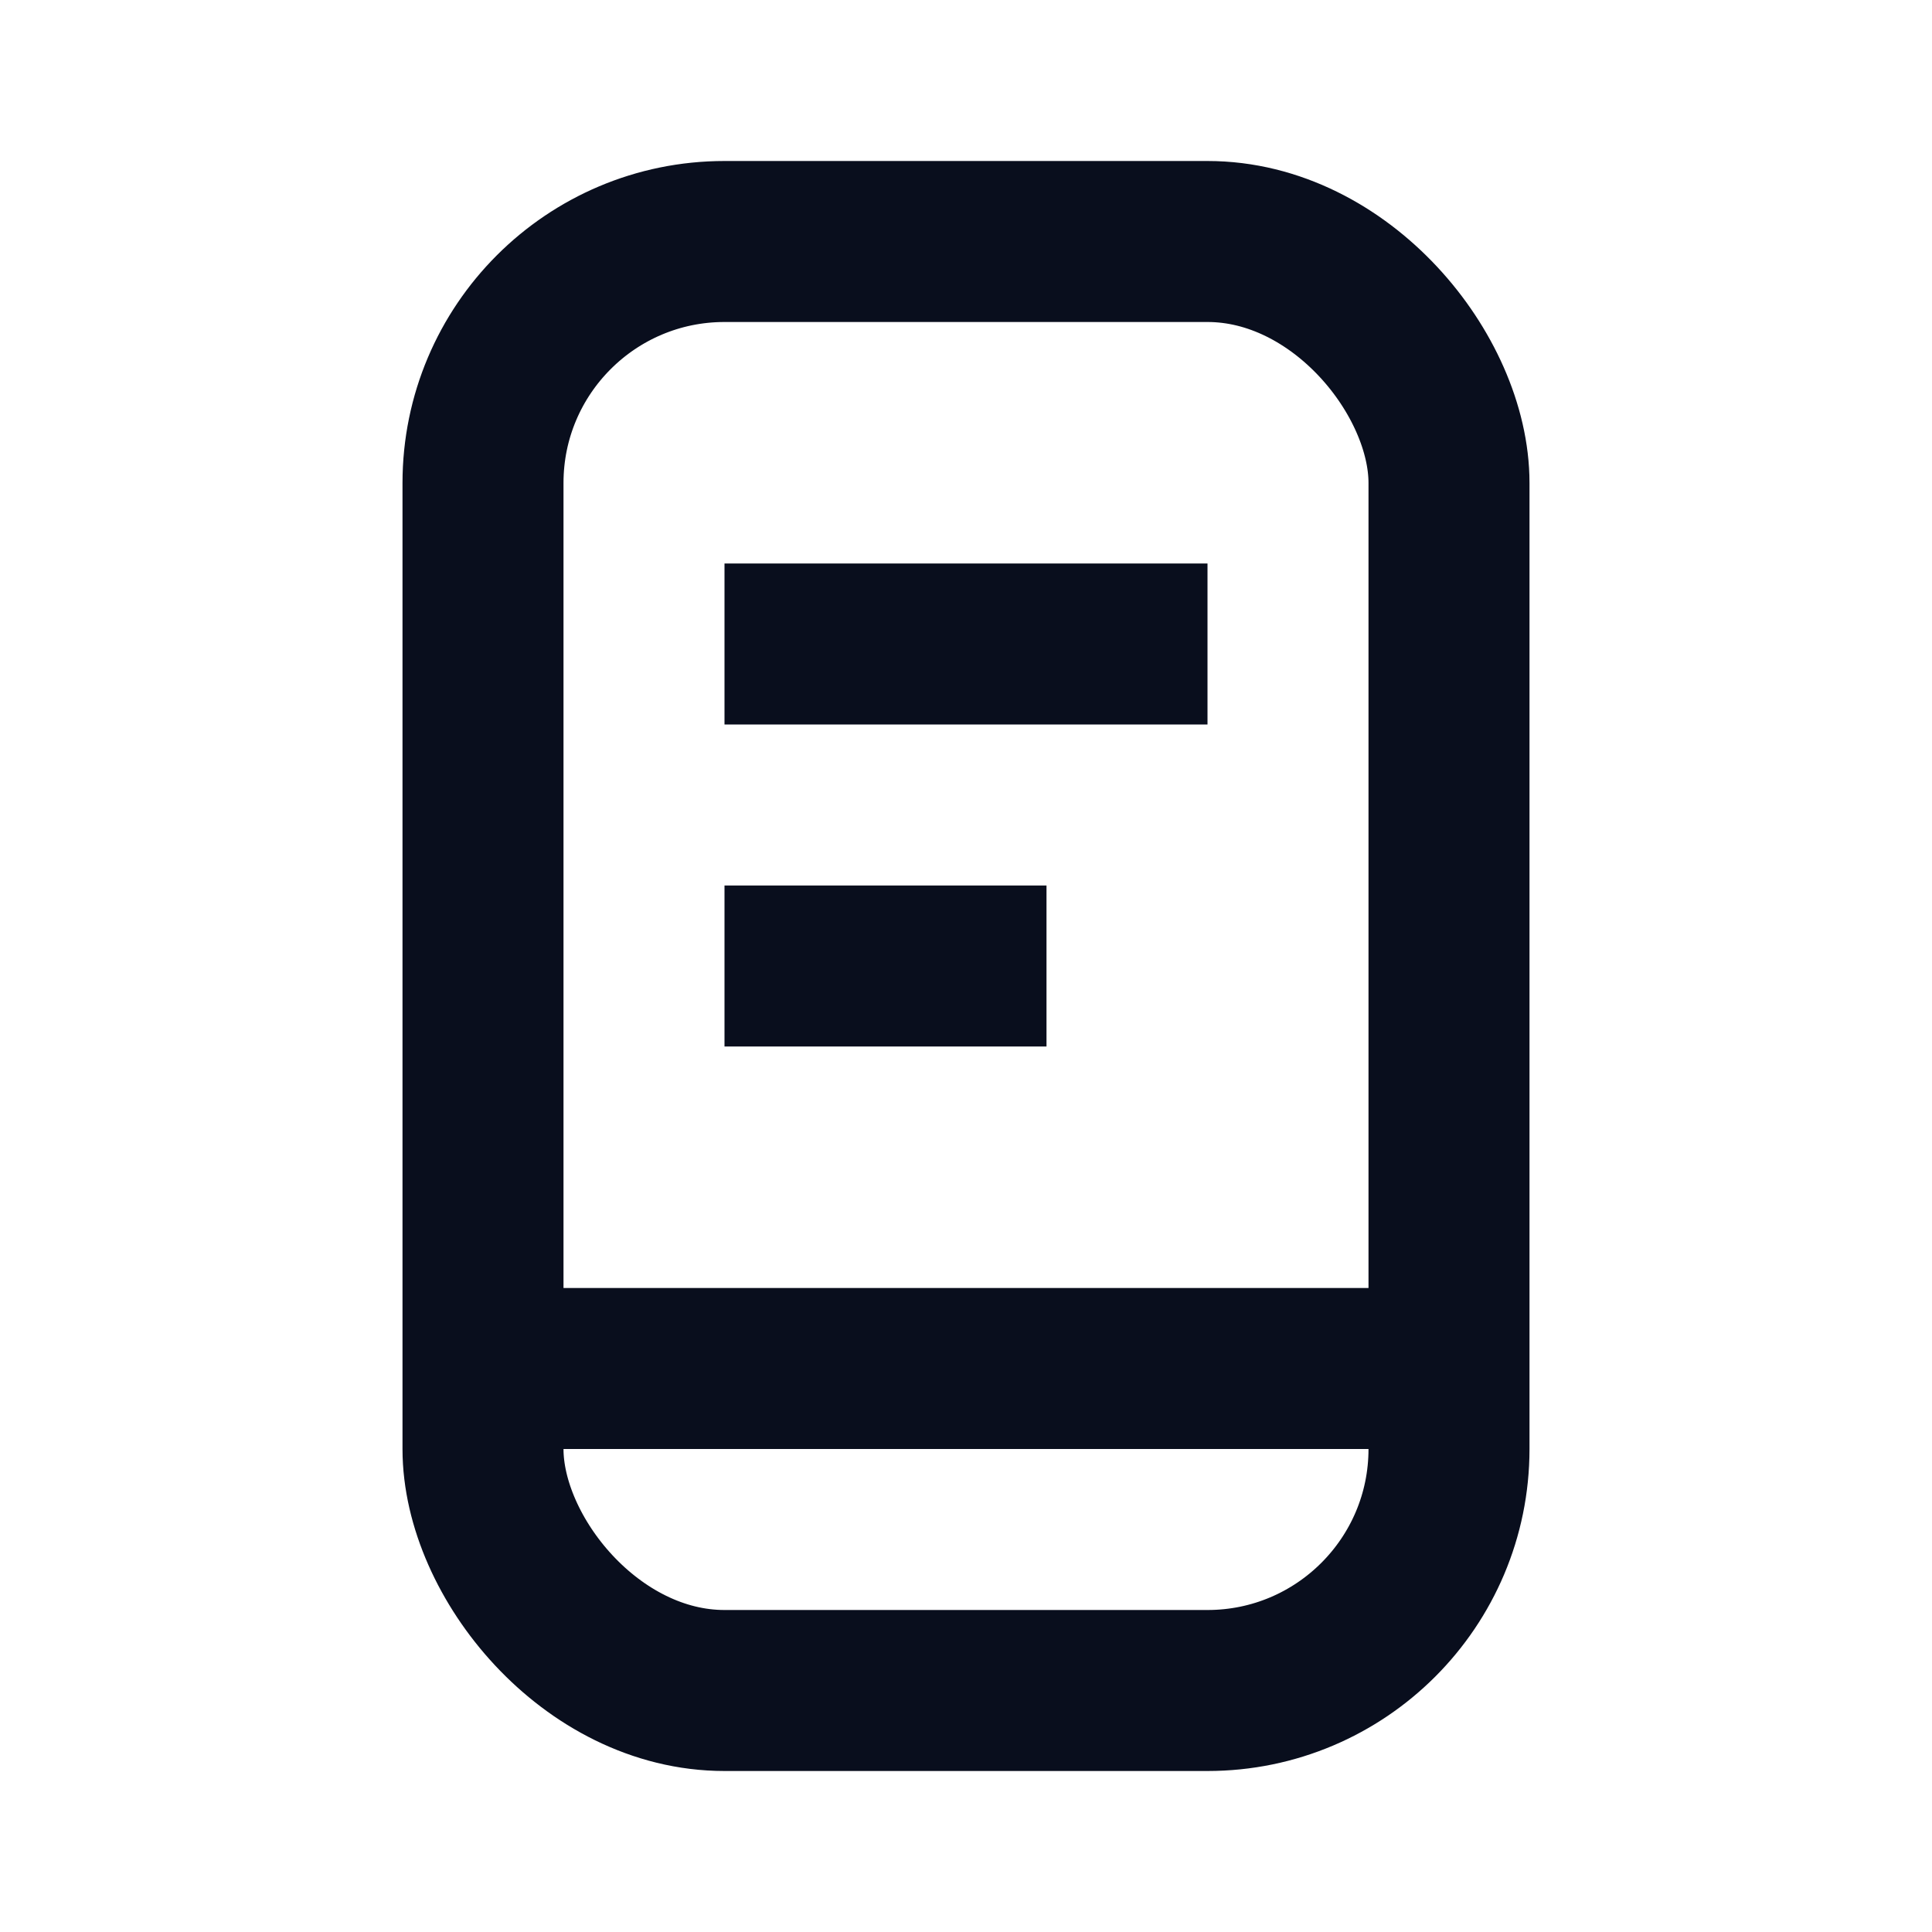 <svg width="24" height="24" viewBox="0 0 24 24" fill="none" xmlns="http://www.w3.org/2000/svg">
<path d="M6 17H18" stroke="#090E1D" stroke-width="2"/>
<rect x="6" y="3" width="12" height="18" rx="3" stroke="#090E1D" stroke-width="2"/>
<path d="M15 8H9" stroke="#090E1D" stroke-width="2"/>
<path d="M13 12H9" stroke="#090E1D" stroke-width="2"/>
</svg>
